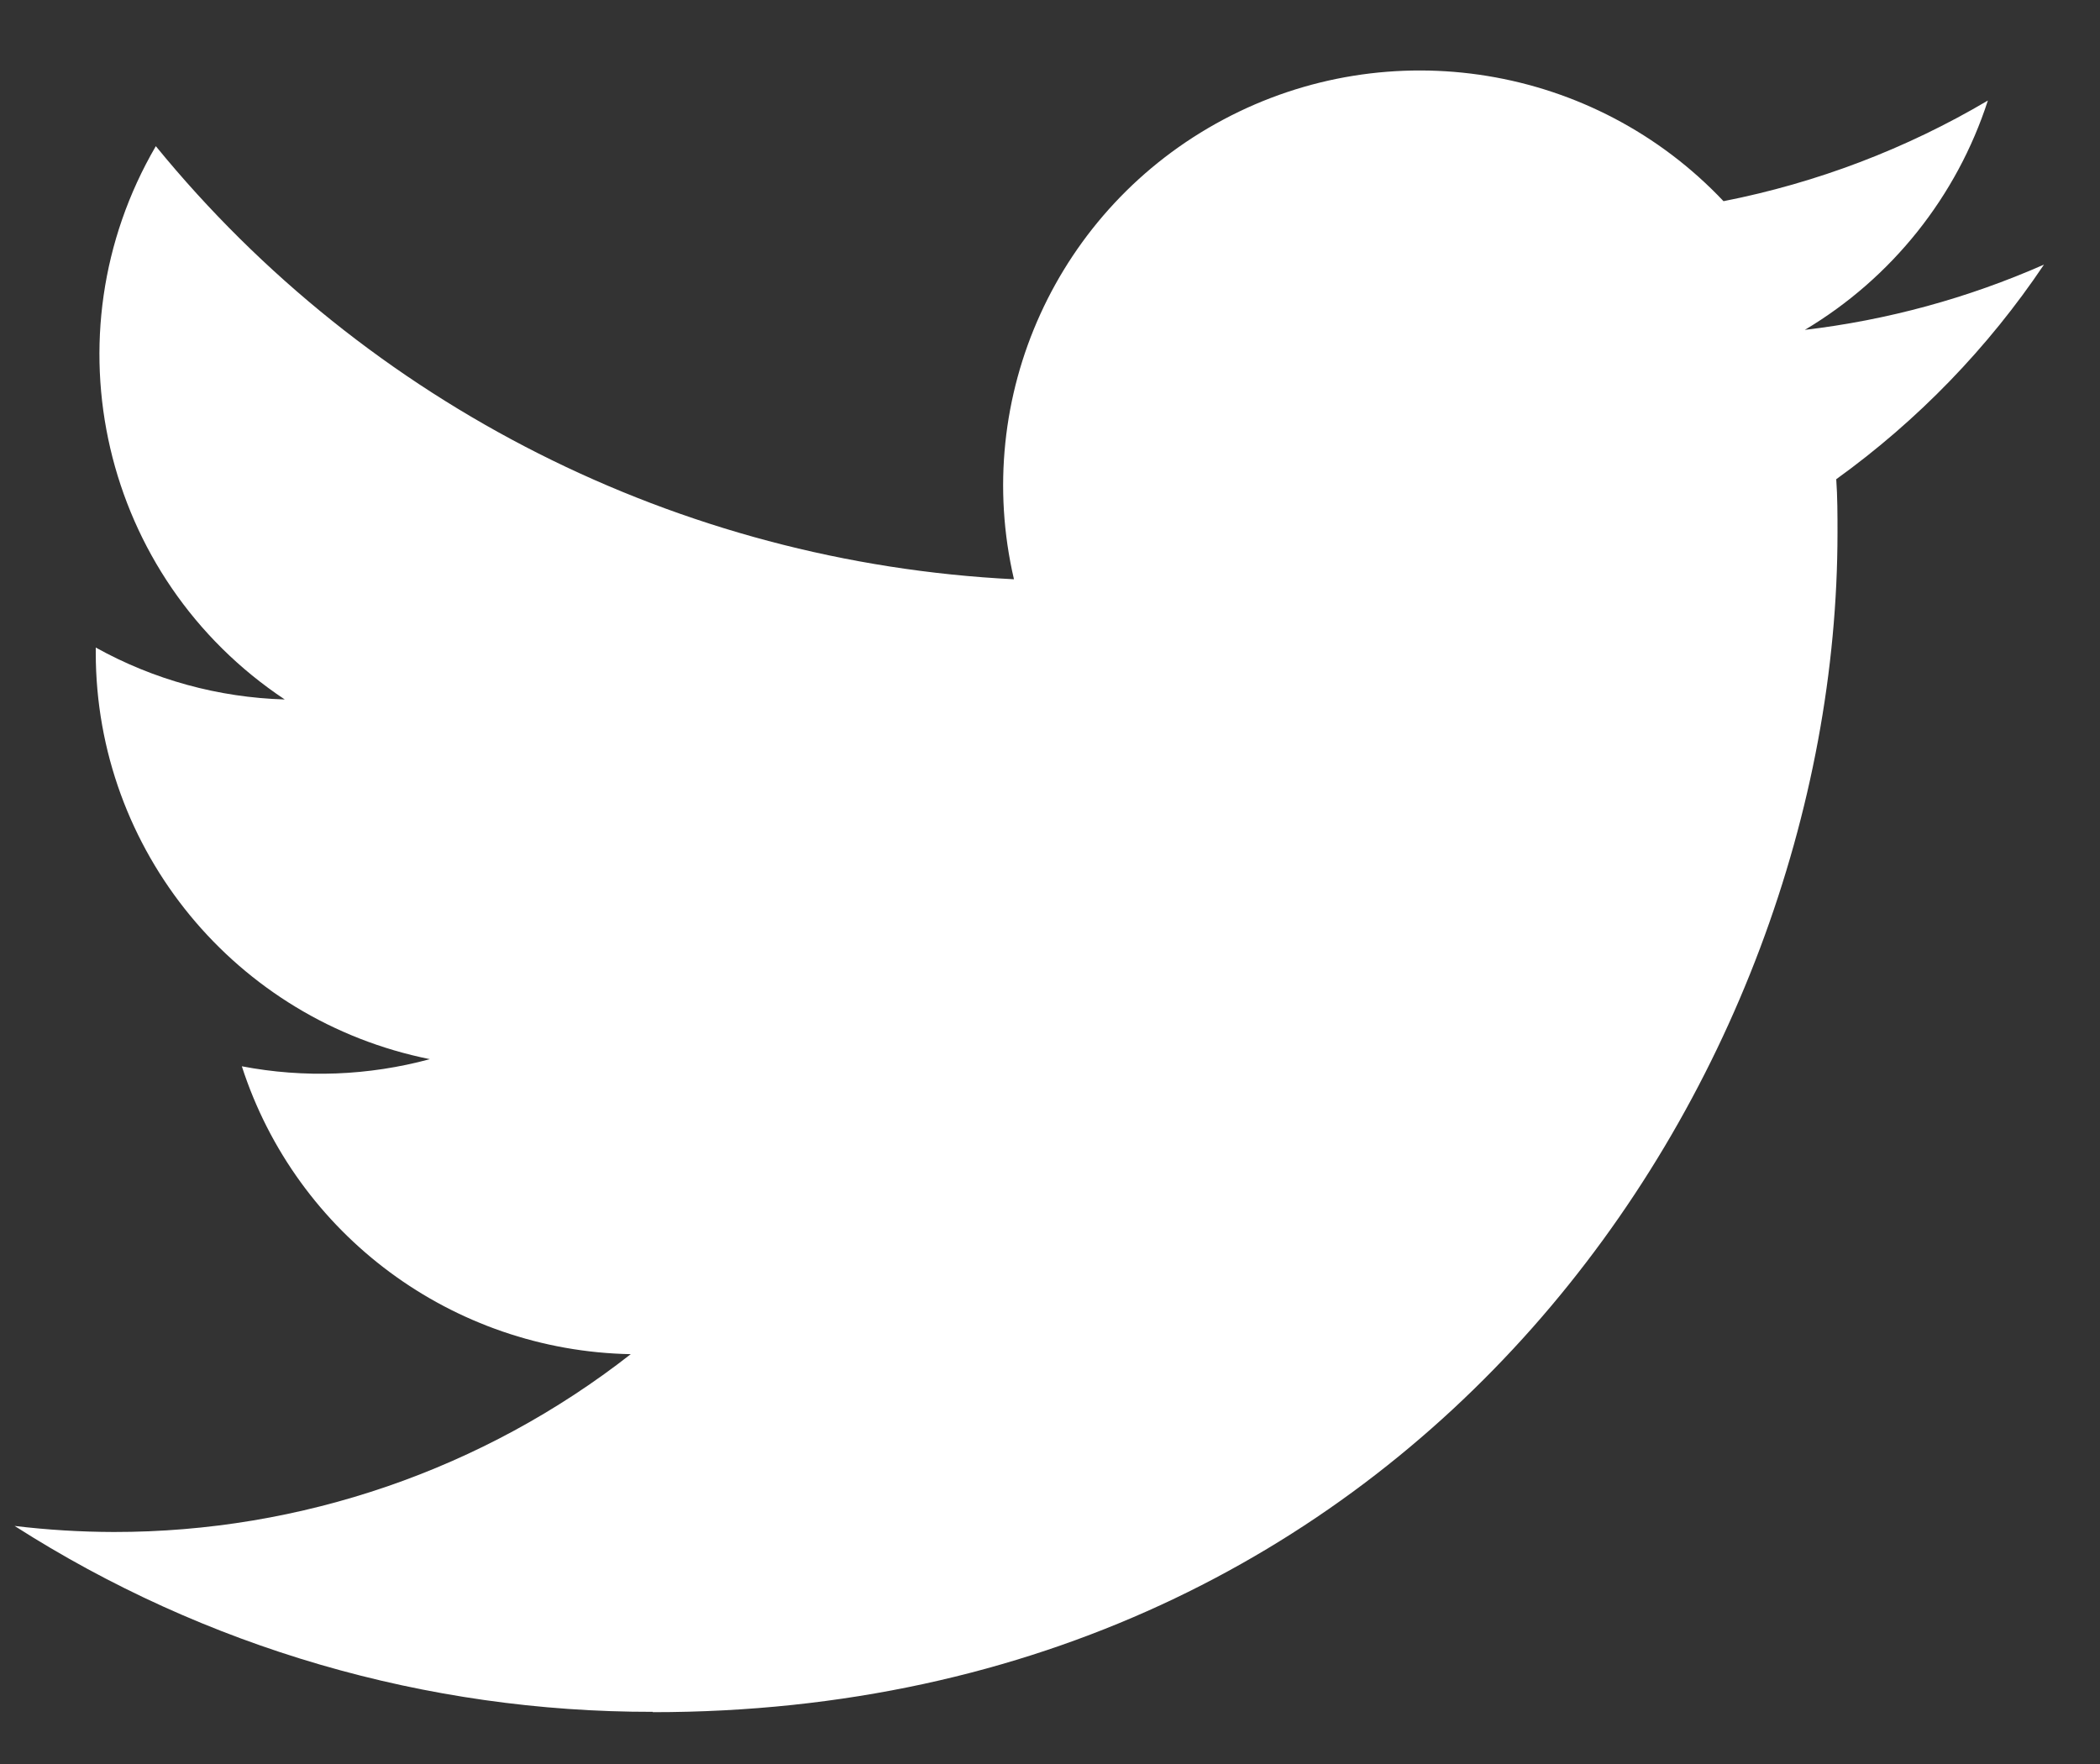 <?xml version="1.0" encoding="UTF-8"?>
<svg width="25px" height="21px" viewBox="0 0 25 21" version="1.1" xmlns="http://www.w3.org/2000/svg" xmlns:xlink="http://www.w3.org/1999/xlink">
    <rect x="0" y="0" width="25" height="21" fill="#333333" stroke="none"/>
    <!-- Generator: sketchtool 41.2 (35397) - http://www.bohemiancoding.com/sketch -->
    <desc>Created with sketchtool.</desc>
    <defs></defs>
    <g stroke="none" stroke-width="1" fill="none" fill-rule="evenodd">
        <g id="Badger_Profile_M" transform="translate(-63, -2025)" fill="#FFFFFF">
            <g transform="translate(0, 1558)">
                <g id="Group-11" transform="translate(22, 467)">
                    <g id="Twitter" transform="translate(41, 0.674)">
                        <g id="Twitter_Logo_White_On_Blue">
                            <g id="Twitter_Logo_White-on-Blue">
                                <g id="Logo_FIXED">
                                    <path d="M7.771,19.709 C16.888,19.709 21.875,12.189 21.875,5.668 C21.875,5.455 21.875,5.242 21.86,5.031 C22.83,4.332 23.668,3.467 24.333,2.476 C23.428,2.875 22.469,3.137 21.486,3.253 C22.521,2.636 23.295,1.666 23.665,0.523 C22.692,1.098 21.628,1.503 20.518,1.721 C18.981,0.094 16.54,-0.304 14.563,0.75 C12.585,1.803 11.564,4.047 12.071,6.222 C8.085,6.023 4.372,4.149 1.855,1.066 C0.54,3.321 1.212,6.205 3.39,7.653 C2.601,7.63 1.829,7.418 1.14,7.035 L1.14,7.098 C1.141,9.447 2.804,11.47 5.117,11.935 C4.387,12.133 3.621,12.162 2.879,12.02 C3.528,14.03 5.389,15.407 7.509,15.447 C5.754,16.82 3.586,17.566 1.354,17.564 C0.959,17.563 0.565,17.539 0.174,17.492 C2.44,18.941 5.078,19.709 7.771,19.705" id="Shape"></path>
                                </g>
                            </g>
                        </g>
                    </g>
                </g>
            </g>
        </g>
    </g>
</svg>
